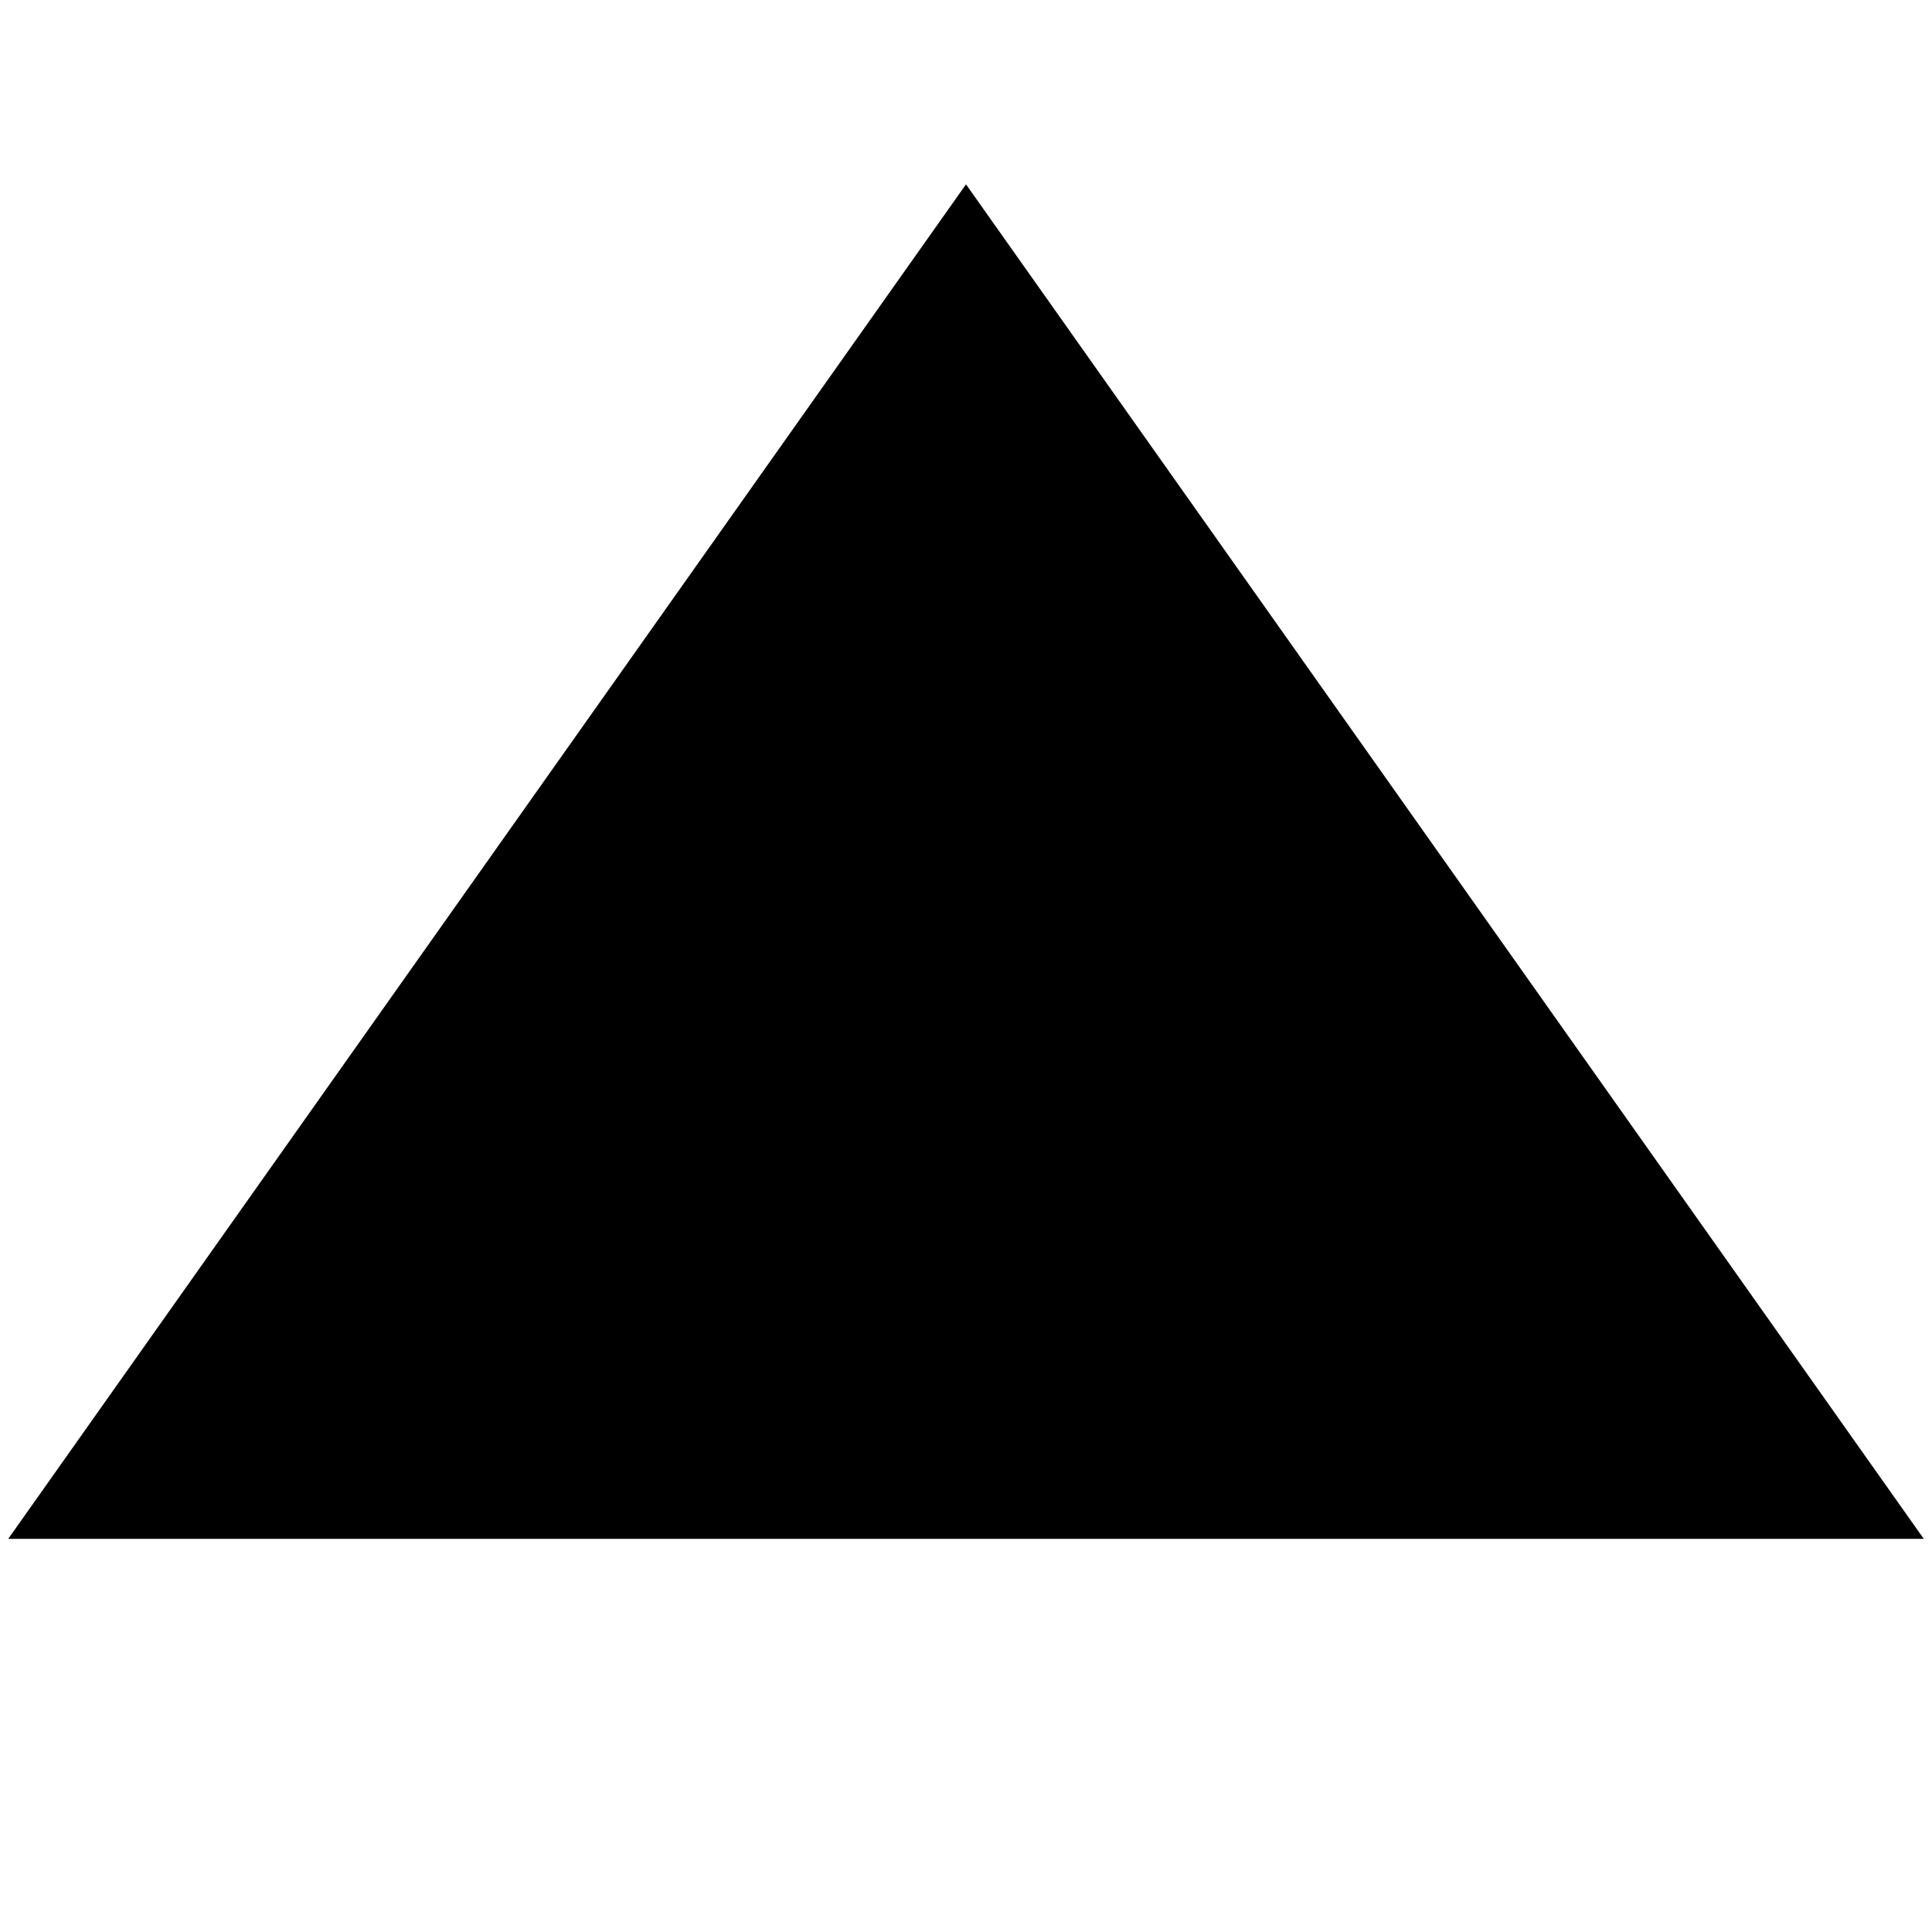 <svg id="target" xmlns="http://www.w3.org/2000/svg" viewBox="0 0 24 24"><title>unicons-basic-24px-triangle-filled</title><polygon points="12 4.888 21 17.616 3 17.616 12 4.888" fill="currentColor" stroke="currentColor" stroke-linecap="square" stroke-miterlimit="10" stroke-width="3"/></svg>